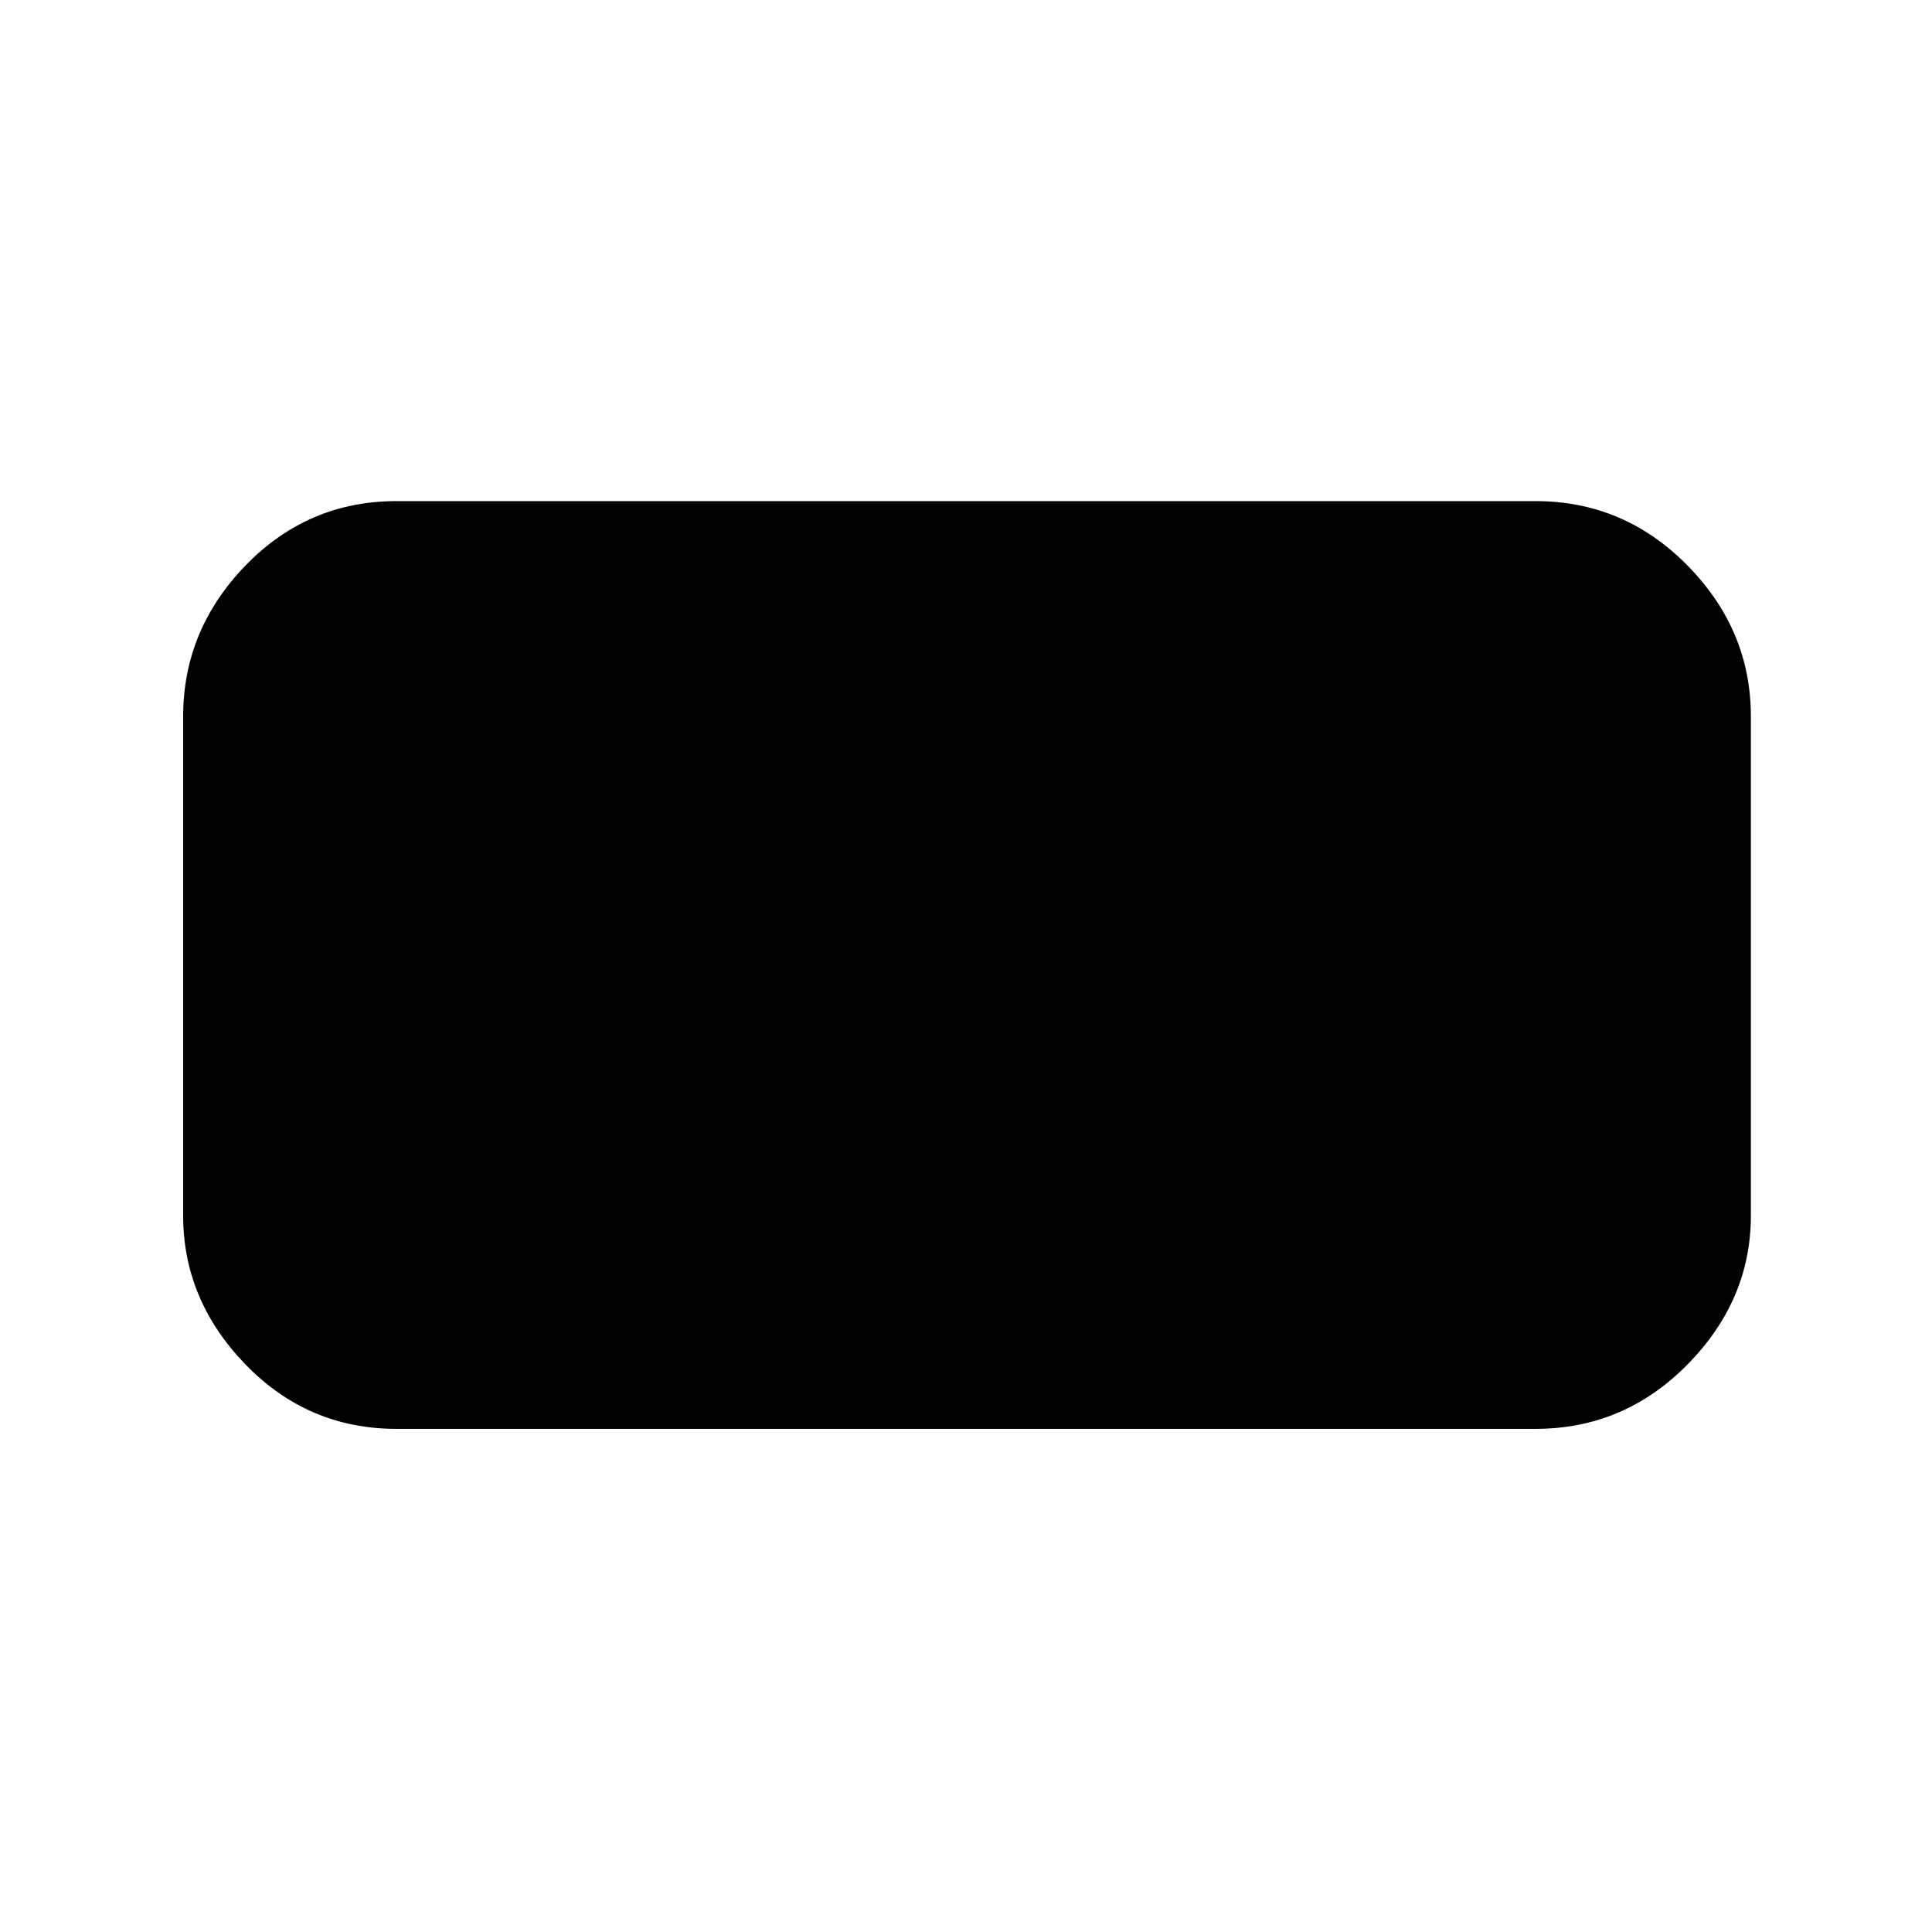 <svg xmlns="http://www.w3.org/2000/svg" height="40" width="40"><path d="M8.208 29.583q-1.833 0-3.125-1.333-1.291-1.333-1.291-3.083V14.833q0-1.791 1.291-3.125 1.292-1.333 3.125-1.333h23.584q1.833 0 3.146 1.333 1.312 1.334 1.312 3.125v10.334q0 1.75-1.312 3.083-1.313 1.333-3.146 1.333Z"/></svg>